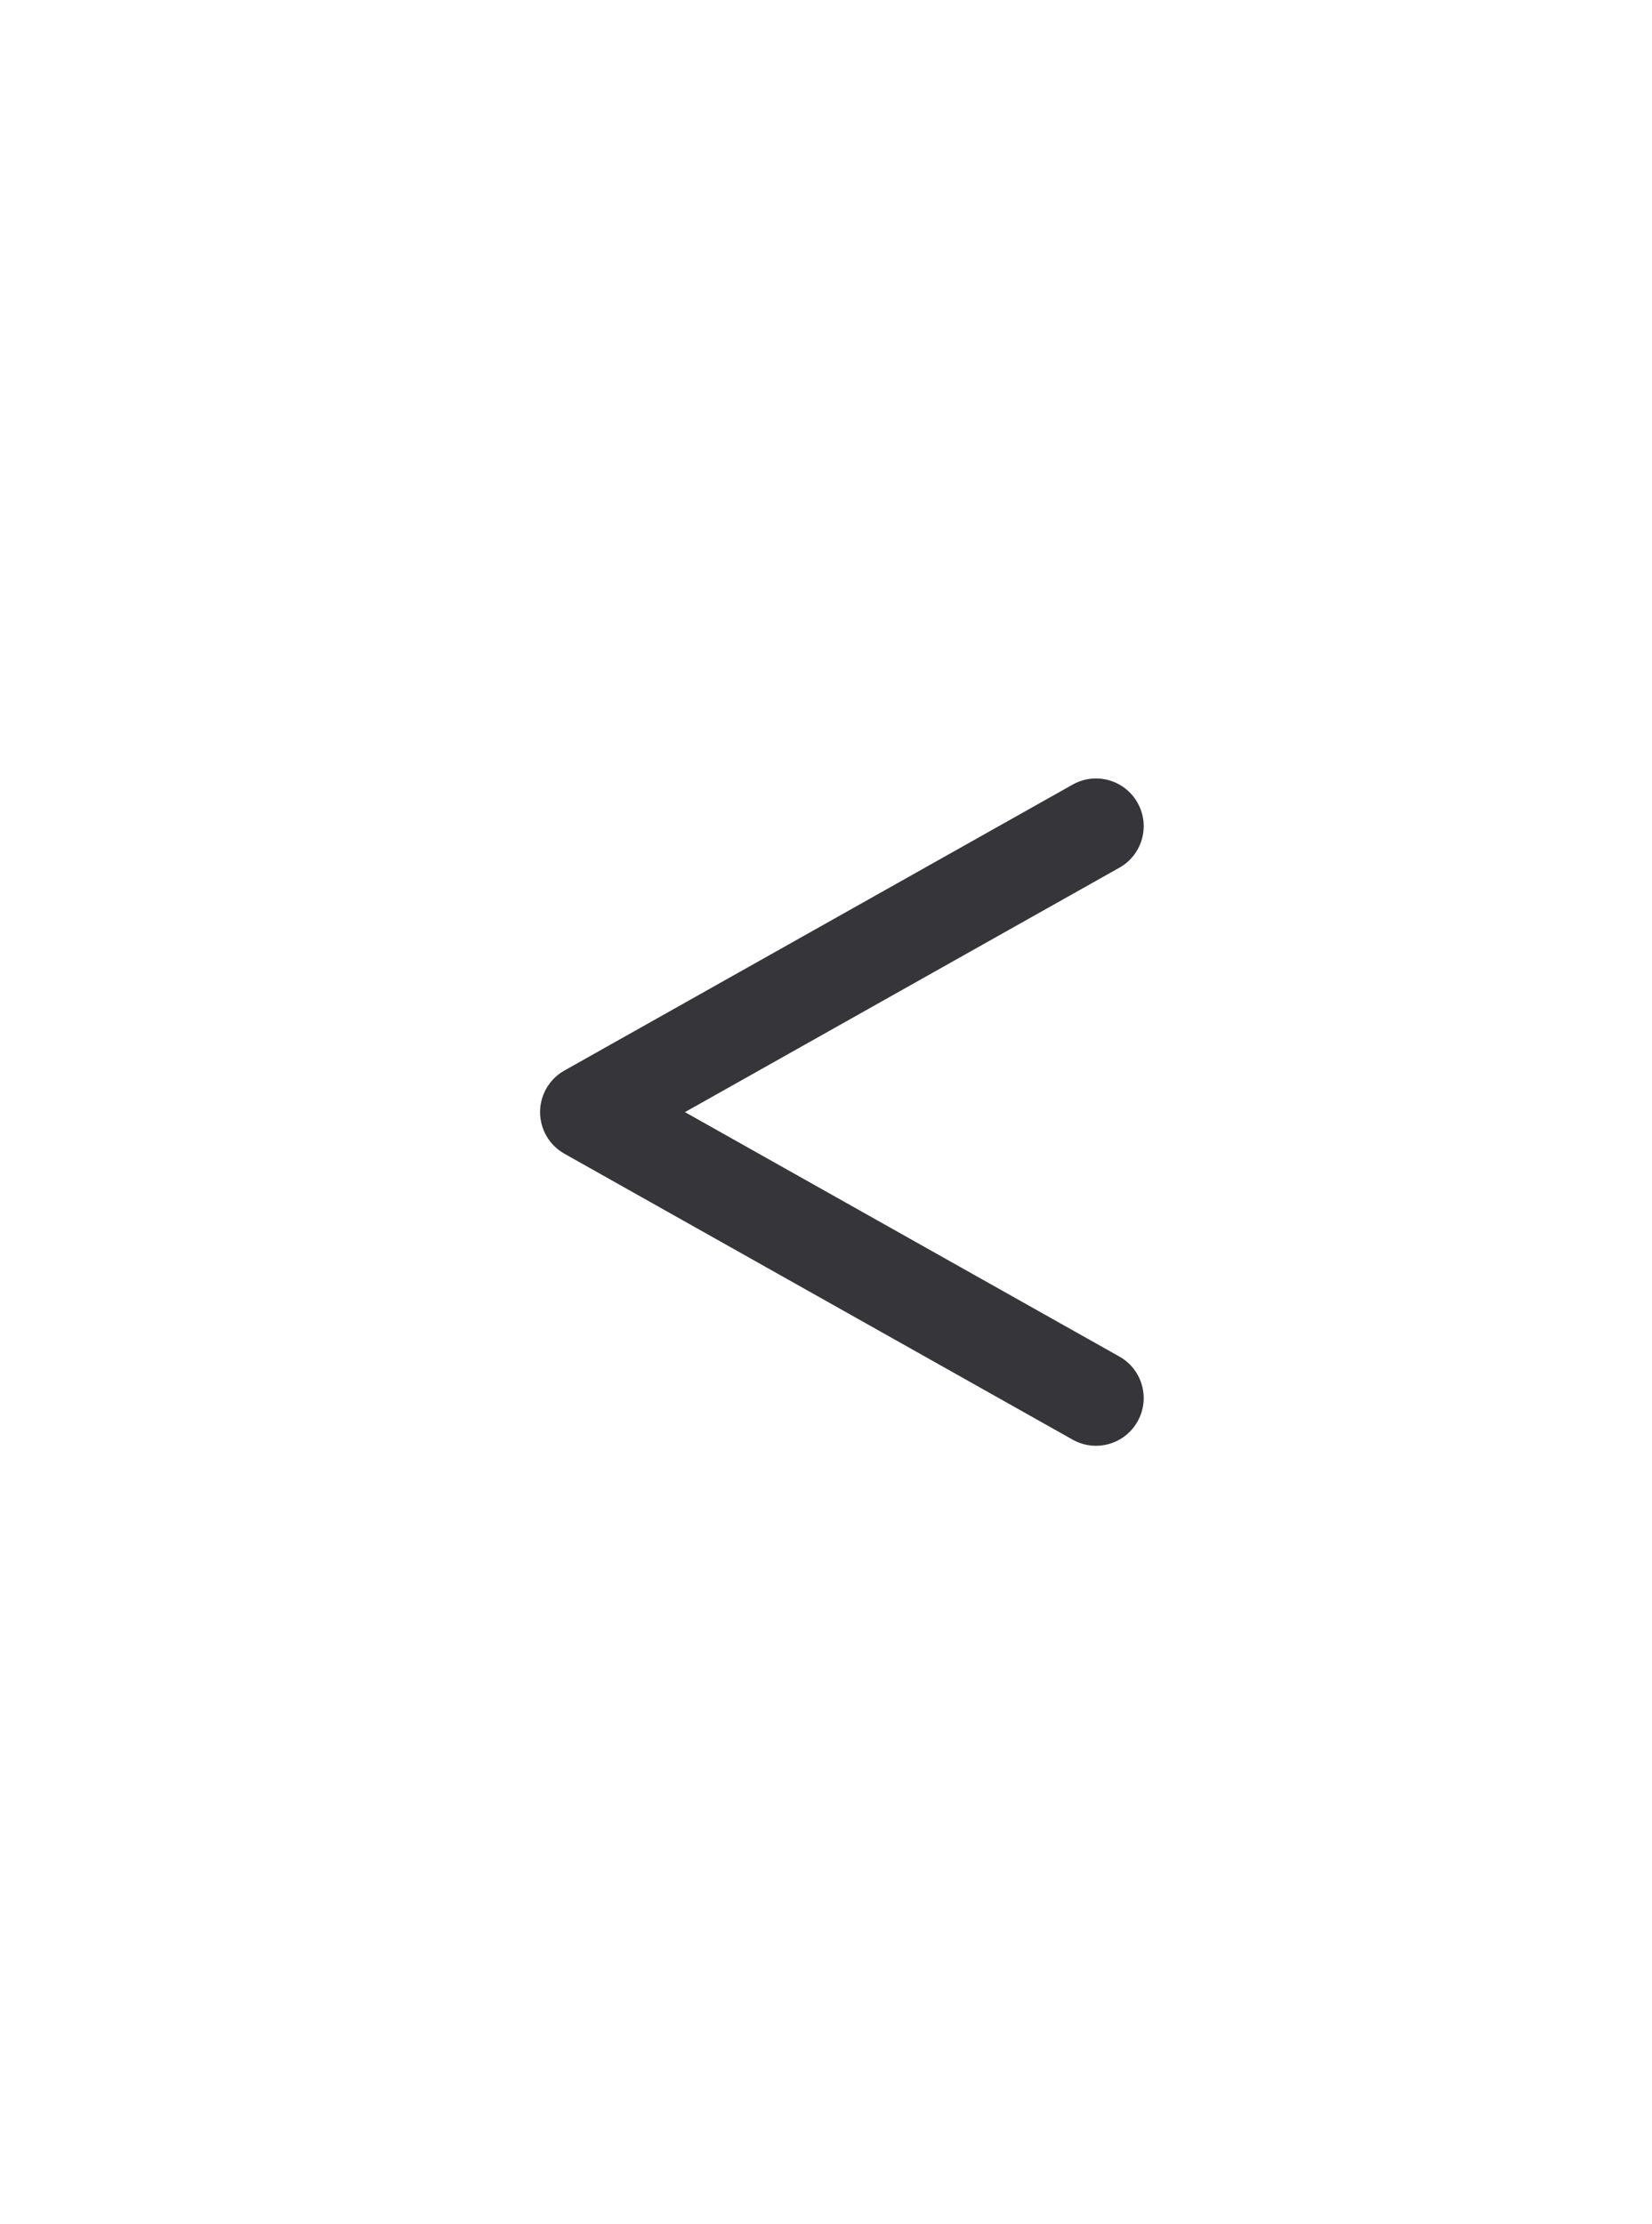 <svg width="26" height="35" viewBox="0 0 26 35" fill="none" xmlns="http://www.w3.org/2000/svg">
<path fill-rule="evenodd" clip-rule="evenodd" d="M17.903 12.632C17.7 12.271 17.243 12.143 16.882 12.346L8.882 16.846C8.646 16.979 8.5 17.229 8.5 17.5C8.5 17.771 8.646 18.021 8.882 18.154L16.882 22.654C17.243 22.857 17.7 22.729 17.903 22.368C18.107 22.007 17.979 21.549 17.617 21.346L10.78 17.5L17.617 13.654C17.979 13.451 18.107 12.993 17.903 12.632Z" fill="#36353A"/>
</svg>
